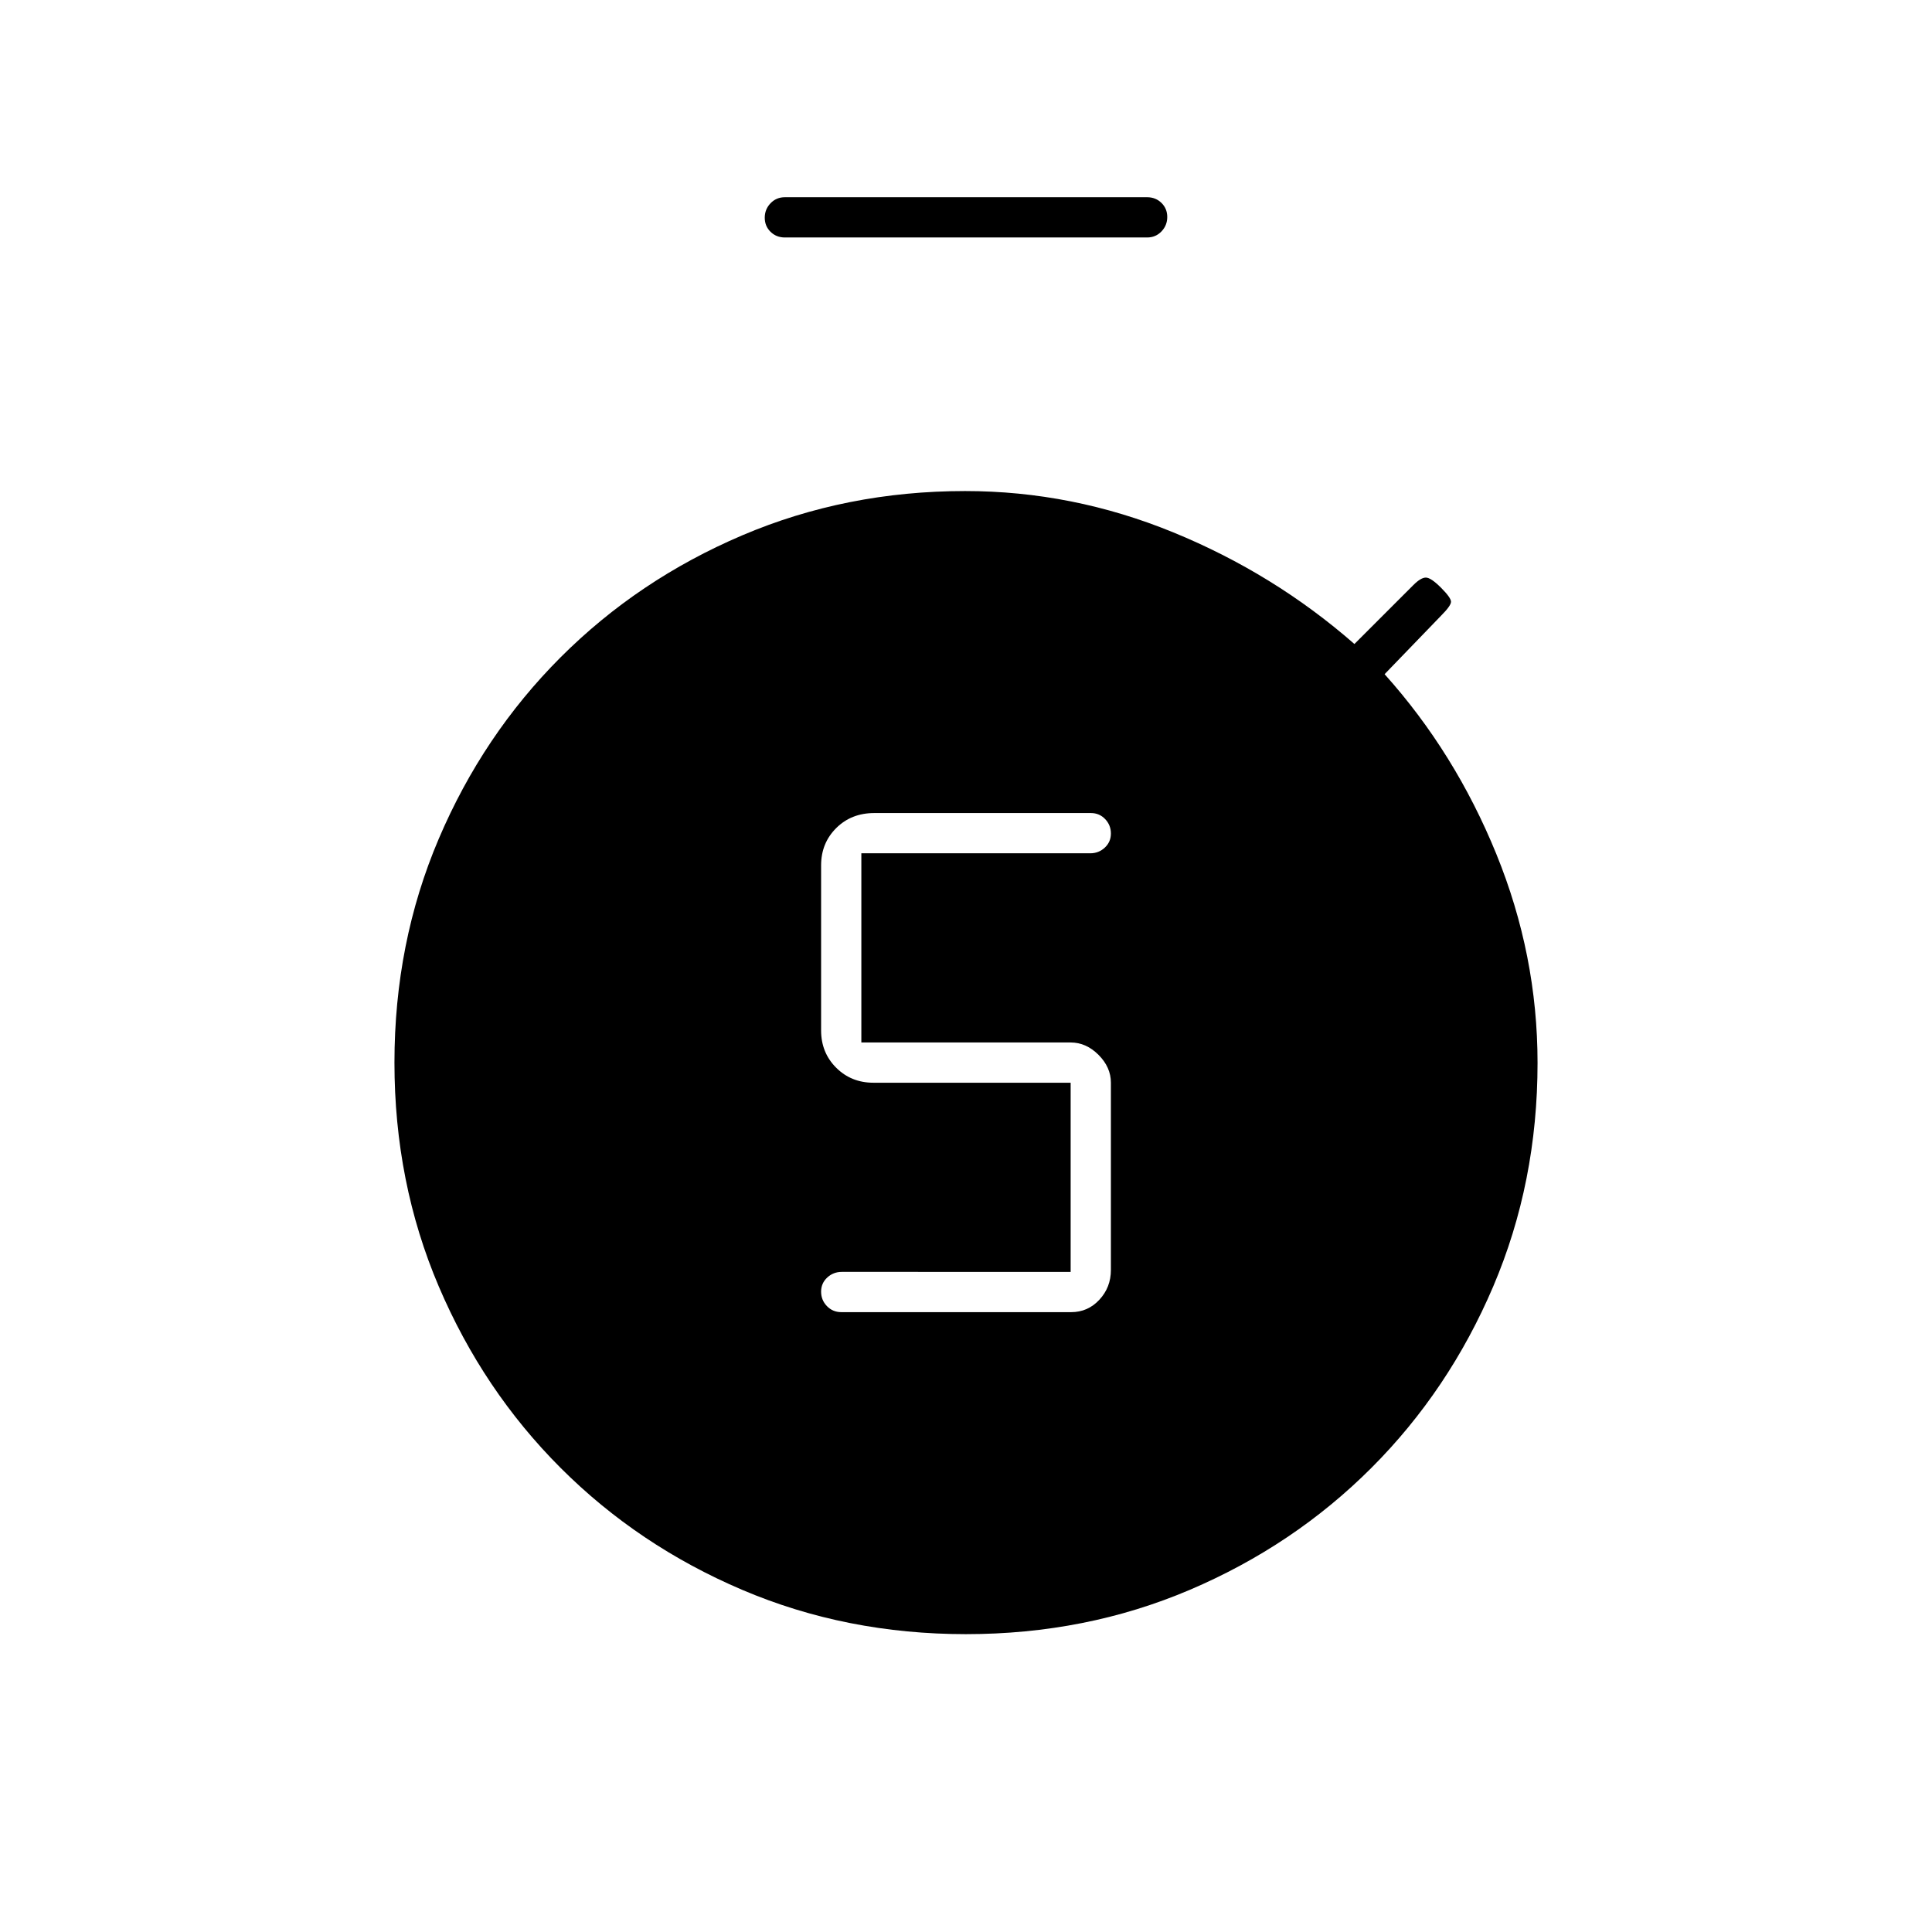 <svg xmlns="http://www.w3.org/2000/svg" height="20" viewBox="0 -960 960 960" width="20"><path d="M532.249-308q8.301 0 14.026-6.169Q552-320.337 552-329v-93q0-7.7-6.15-13.85Q539.7-442 532-442H428v-94h113.737q4.213 0 7.238-2.825 3.025-2.824 3.025-7 0-4.175-2.859-7.175t-7.086-3h-107.62Q423-556 415.5-548.525 408-541.05 408-530v82q0 11.05 7.475 18.525Q422.95-422 434-422h98v94H418.263q-4.213 0-7.238 2.825-3.025 2.824-3.025 7 0 4.175 2.893 7.175t7.169 3h114.187ZM390-842q-4.25 0-7.125-2.825-2.875-2.824-2.875-7 0-4.175 2.875-7.175t7.125-3h180q4.25 0 7.125 2.825 2.875 2.824 2.875 7 0 4.175-2.875 7.175T570-842H390Zm90 694q-59.532 0-111.185-22.007-51.654-22.007-90.228-60.58-38.573-38.574-60.58-90.228Q196-372.468 196-432q0-59.532 22.007-111.185 22.007-51.654 60.58-90.228 38.574-38.573 90.228-60.58Q420.468-716 479.56-716q53.28 0 103.36 20.5T673-640l29.282-29.282Q706-673 708.5-673t7.5 5q5 5 5 7t-5 7l-28 29q35 39 55.5 89.308Q764-485.384 764-431.856q0 59.388-22.007 111.041-22.007 51.654-60.58 90.228-38.574 38.573-90.228 60.58Q539.532-148 480-148Z"/></svg>